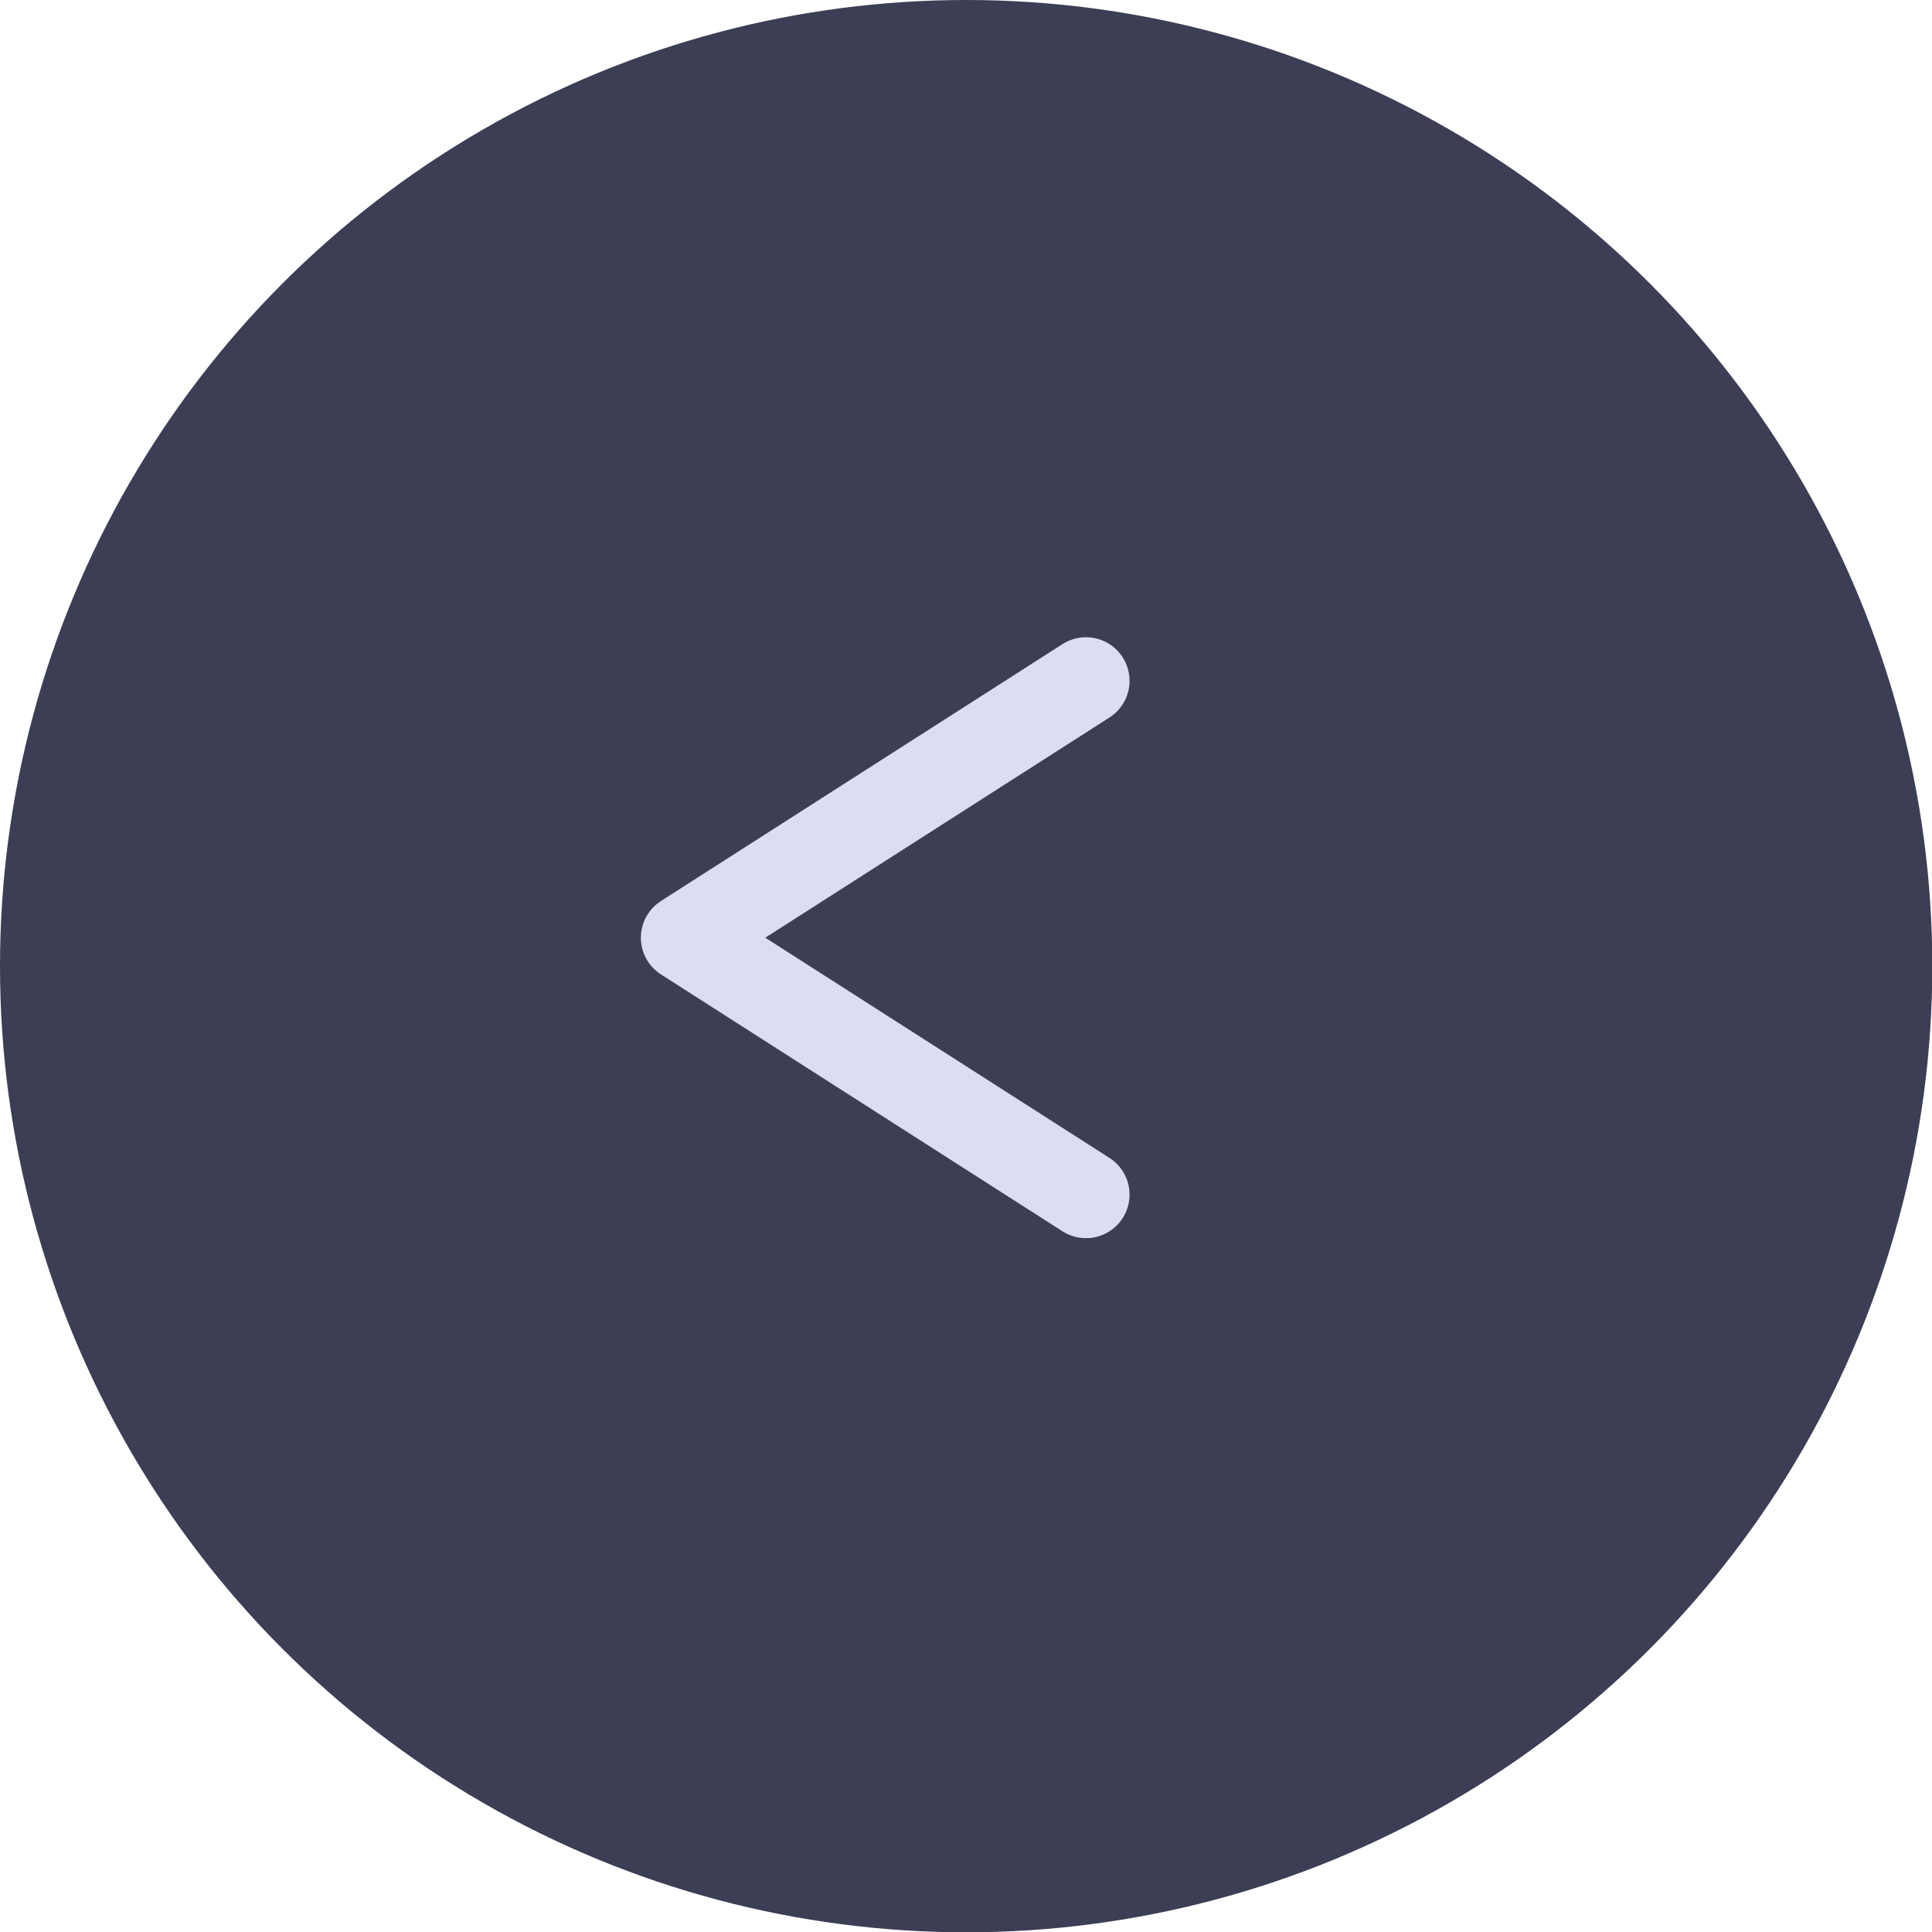 <svg xmlns="http://www.w3.org/2000/svg" viewBox="0 0 63.85 63.85"><defs><style>.cls-1{isolation:isolate;}.cls-2{fill:#3c3e55;}.cls-3{mix-blend-mode:luminosity;}.cls-4{fill:none;stroke:#dbddf3;stroke-linecap:round;stroke-linejoin:round;stroke-width:2.88px;}</style></defs><title>atras slide</title><g class="cls-1"><g id="Capa_2" data-name="Capa 2"><g id="Capa_88" data-name="Capa 88"><g id="Flecha_atras" data-name="Flecha atras"><circle class="cls-2" cx="31.93" cy="31.93" r="31.93"/><g class="cls-3"><polyline class="cls-4" points="35.89 39.48 22.62 30.99 35.89 22.5"/></g></g></g></g></g></svg>